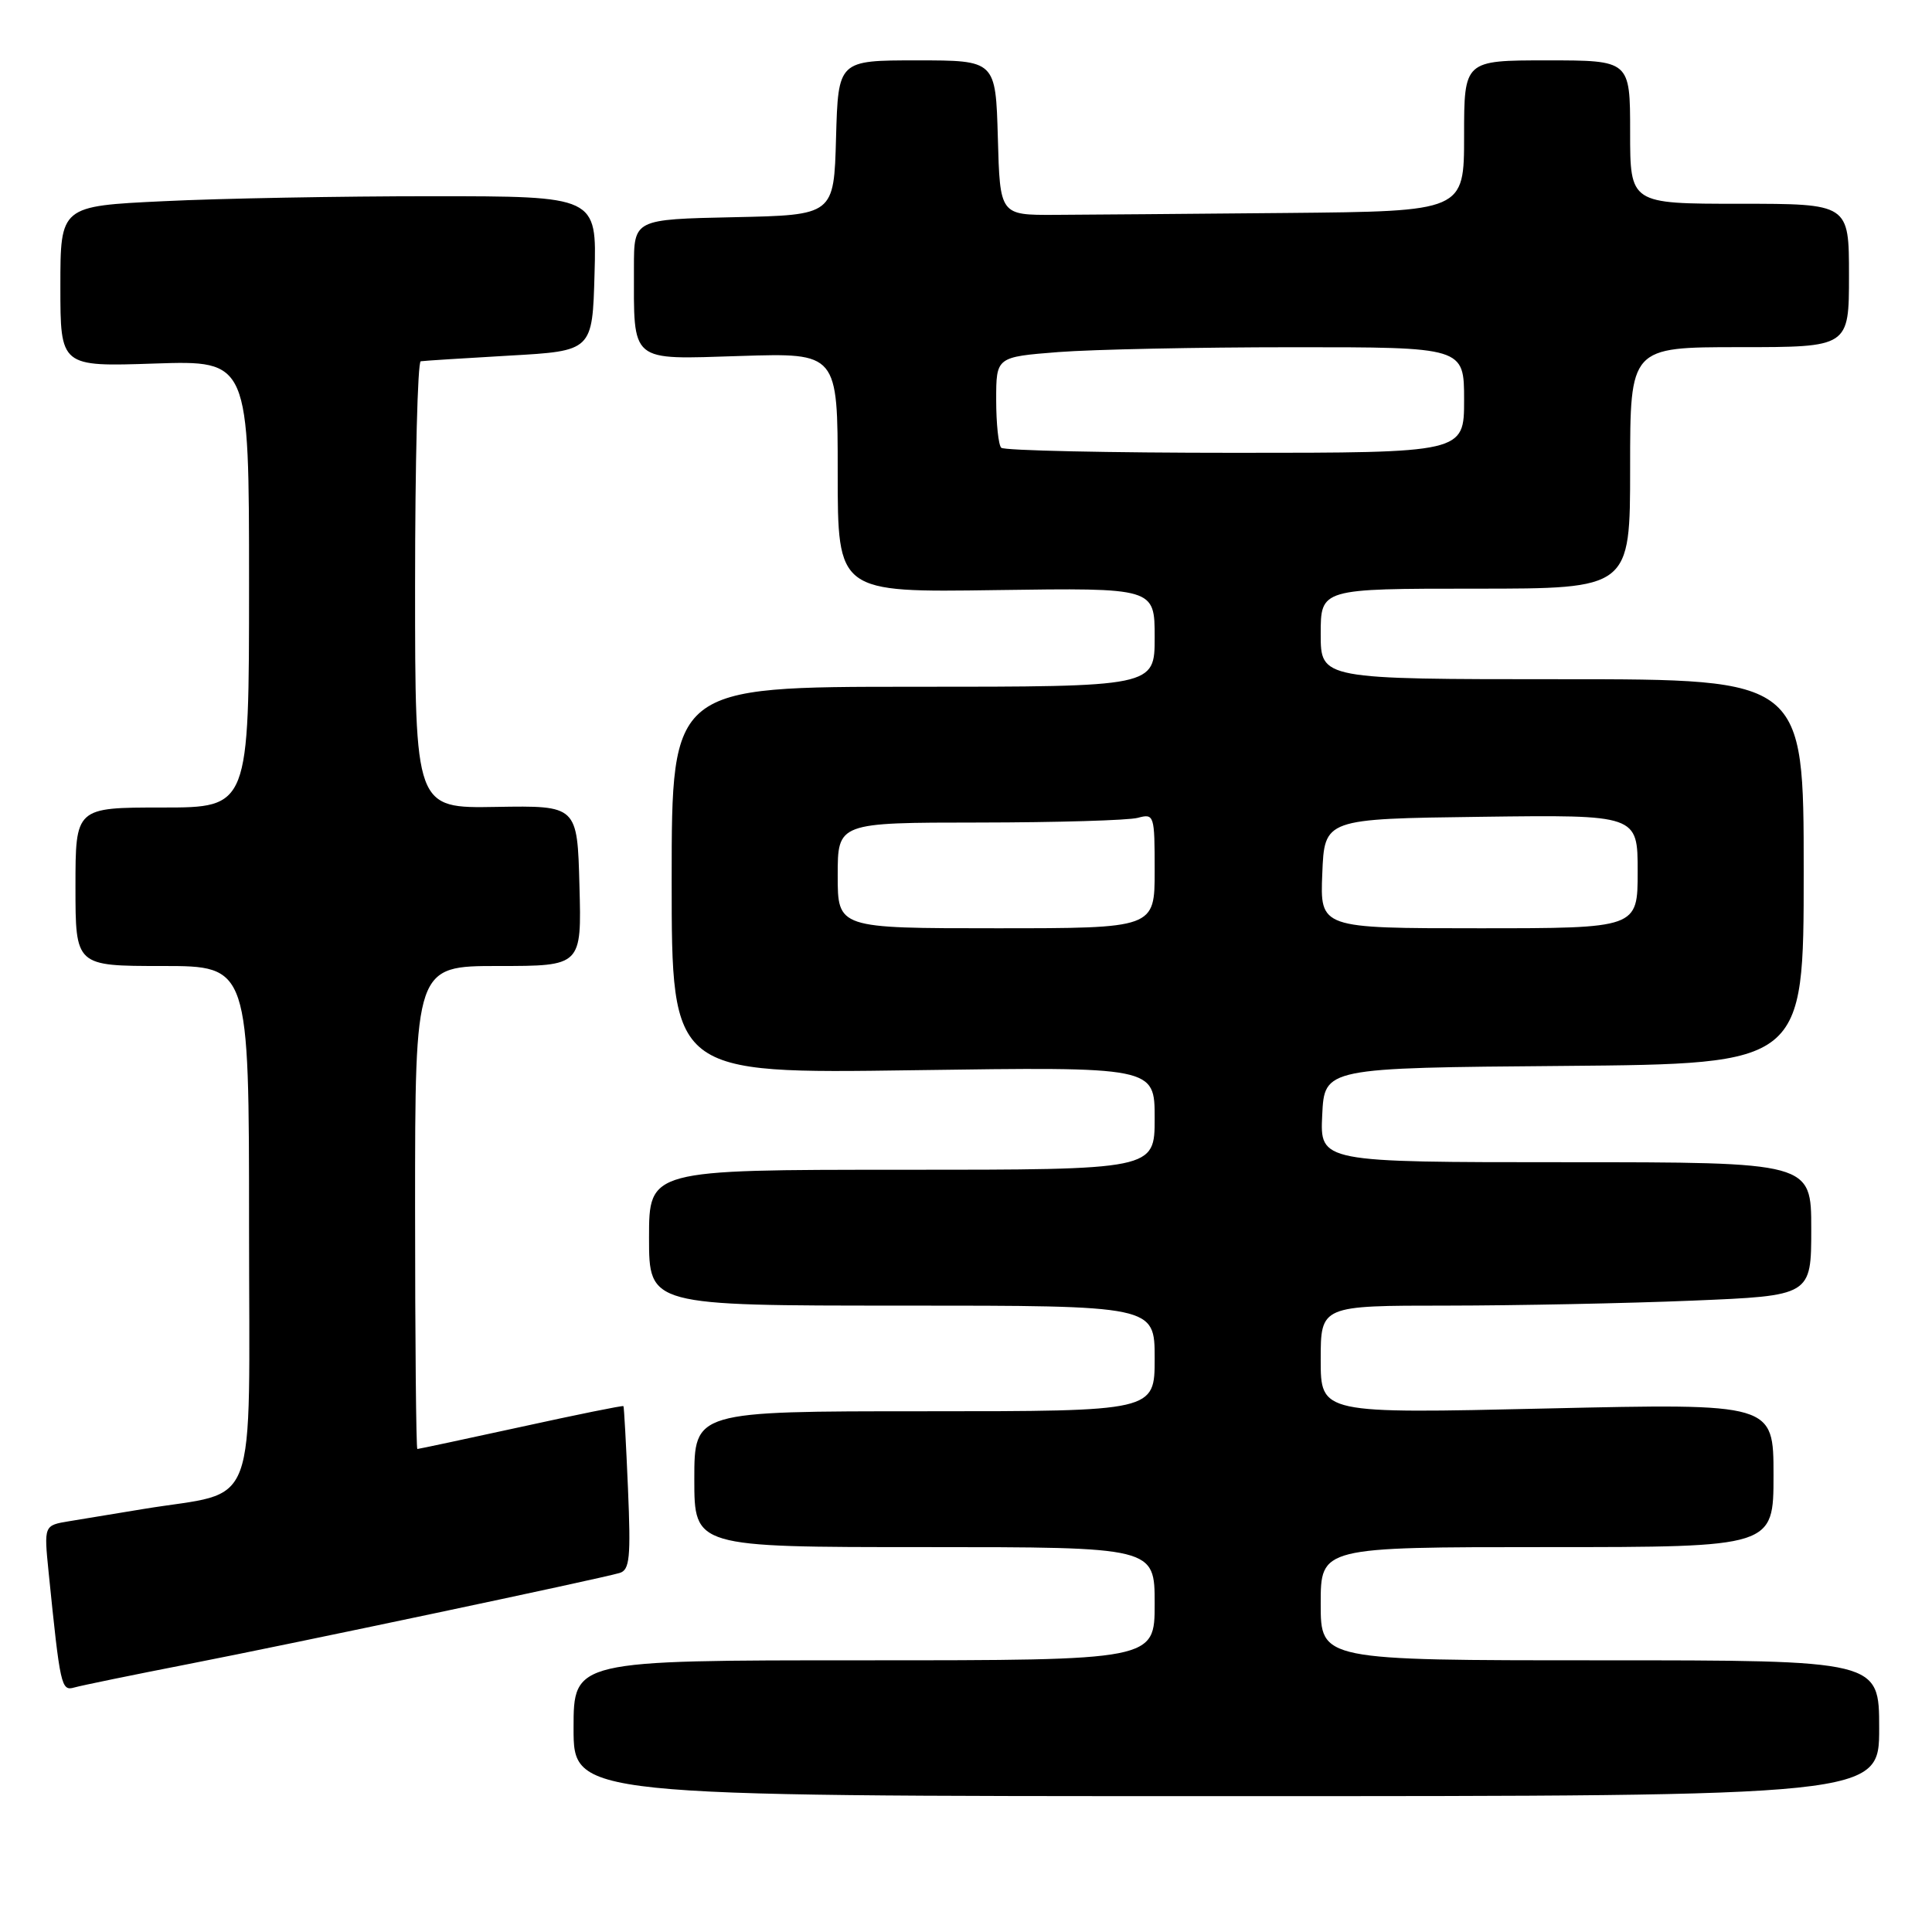 <?xml version="1.0" encoding="UTF-8" standalone="no"?>
<!DOCTYPE svg PUBLIC "-//W3C//DTD SVG 1.1//EN" "http://www.w3.org/Graphics/SVG/1.1/DTD/svg11.dtd" >
<svg xmlns="http://www.w3.org/2000/svg" xmlns:xlink="http://www.w3.org/1999/xlink" version="1.1" viewBox="0 0 256 256">
 <g >
 <path fill="currentColor"
d=" M 249.00 229.00 C 249.00 220.00 249.00 220.00 212.00 220.00 C 175.00 220.00 175.00 220.00 175.00 212.50 C 175.00 205.00 175.00 205.00 205.00 205.00 C 235.00 205.00 235.00 205.00 235.00 195.47 C 235.00 185.95 235.00 185.95 205.00 186.63 C 175.00 187.32 175.00 187.32 175.00 180.16 C 175.00 173.00 175.00 173.00 191.75 173.00 C 200.96 172.99 215.59 172.70 224.25 172.34 C 240.00 171.69 240.00 171.69 240.00 162.84 C 240.00 154.00 240.00 154.00 207.45 154.00 C 174.90 154.00 174.90 154.00 175.20 147.75 C 175.50 141.50 175.50 141.50 207.25 141.24 C 239.00 140.97 239.00 140.97 239.00 115.49 C 239.00 90.00 239.00 90.00 207.00 90.00 C 175.00 90.00 175.00 90.00 175.00 84.00 C 175.00 78.00 175.00 78.00 195.50 78.00 C 216.00 78.00 216.00 78.00 216.00 62.00 C 216.00 46.00 216.00 46.00 230.50 46.00 C 245.00 46.00 245.00 46.00 245.00 36.50 C 245.00 27.00 245.00 27.00 230.50 27.00 C 216.00 27.00 216.00 27.00 216.00 17.50 C 216.00 8.00 216.00 8.00 205.00 8.00 C 194.00 8.00 194.00 8.00 194.00 18.00 C 194.00 28.00 194.00 28.00 170.50 28.22 C 157.57 28.34 143.74 28.45 139.75 28.47 C 132.50 28.50 132.50 28.50 132.22 18.25 C 131.93 8.00 131.93 8.00 121.50 8.00 C 111.07 8.00 111.07 8.00 110.78 18.25 C 110.50 28.50 110.50 28.50 97.25 28.78 C 84.00 29.06 84.00 29.06 84.00 35.40 C 84.00 48.21 83.30 47.63 98.08 47.17 C 111.00 46.76 111.00 46.76 111.00 62.63 C 111.00 78.50 111.00 78.50 132.00 78.19 C 153.00 77.89 153.00 77.89 153.00 84.44 C 153.00 91.00 153.00 91.00 121.00 91.00 C 89.00 91.00 89.00 91.00 89.00 116.63 C 89.00 142.27 89.00 142.27 121.00 141.81 C 153.00 141.35 153.00 141.35 153.00 148.17 C 153.00 155.00 153.00 155.00 119.50 155.00 C 86.00 155.00 86.00 155.00 86.00 164.00 C 86.00 173.00 86.00 173.00 119.50 173.00 C 153.00 173.00 153.00 173.00 153.00 180.00 C 153.00 187.00 153.00 187.00 122.50 187.00 C 92.00 187.00 92.00 187.00 92.00 196.00 C 92.00 205.00 92.00 205.00 122.50 205.00 C 153.00 205.00 153.00 205.00 153.00 212.50 C 153.00 220.00 153.00 220.00 114.50 220.00 C 76.00 220.00 76.00 220.00 76.00 229.00 C 76.00 238.00 76.00 238.00 162.50 238.00 C 249.00 238.00 249.00 238.00 249.00 229.00 Z  M 25.00 220.49 C 39.12 217.73 79.35 209.23 82.09 208.43 C 83.44 208.04 83.60 206.43 83.21 197.23 C 82.96 191.33 82.69 186.42 82.61 186.32 C 82.53 186.21 76.42 187.45 69.04 189.07 C 61.65 190.68 55.47 192.00 55.30 192.00 C 55.14 192.00 55.00 177.60 55.00 160.00 C 55.00 128.00 55.00 128.00 66.03 128.00 C 77.07 128.00 77.07 128.00 76.78 117.37 C 76.50 106.74 76.50 106.74 65.75 106.92 C 55.00 107.11 55.00 107.11 55.00 77.56 C 55.00 61.30 55.34 47.94 55.75 47.87 C 56.16 47.80 61.45 47.47 67.50 47.12 C 78.50 46.50 78.50 46.50 78.78 36.25 C 79.07 26.00 79.07 26.00 57.19 26.00 C 45.16 26.00 29.17 26.29 21.66 26.66 C 8.00 27.31 8.00 27.31 8.00 37.95 C 8.00 48.59 8.00 48.59 20.50 48.17 C 33.00 47.76 33.00 47.76 33.00 77.38 C 33.00 107.00 33.00 107.00 21.50 107.00 C 10.00 107.00 10.00 107.00 10.00 117.50 C 10.00 128.00 10.00 128.00 21.50 128.00 C 33.00 128.00 33.00 128.00 33.00 162.46 C 33.00 201.41 34.50 197.40 19.00 199.95 C 15.42 200.54 11.00 201.27 9.16 201.57 C 5.82 202.12 5.82 202.12 6.44 208.31 C 7.98 223.48 8.11 224.10 9.85 223.60 C 10.76 223.34 17.57 221.94 25.00 220.49 Z  M 111.00 116.00 C 111.00 109.00 111.00 109.00 129.75 108.99 C 140.06 108.98 149.51 108.70 150.75 108.37 C 152.94 107.78 153.00 107.97 153.00 115.38 C 153.00 123.00 153.00 123.00 132.00 123.00 C 111.00 123.00 111.00 123.00 111.00 116.00 Z  M 175.21 115.75 C 175.50 108.50 175.50 108.50 196.25 108.23 C 217.00 107.96 217.00 107.96 217.00 115.48 C 217.00 123.00 217.00 123.00 195.96 123.00 C 174.91 123.00 174.91 123.00 175.21 115.75 Z  M 132.67 59.33 C 132.30 58.97 132.00 56.11 132.00 52.98 C 132.00 47.30 132.00 47.30 140.25 46.65 C 144.79 46.30 158.74 46.01 171.25 46.01 C 194.00 46.00 194.00 46.00 194.00 53.00 C 194.00 60.00 194.00 60.00 163.67 60.00 C 146.98 60.00 133.03 59.70 132.67 59.33 Z "/>
</g>
</svg>